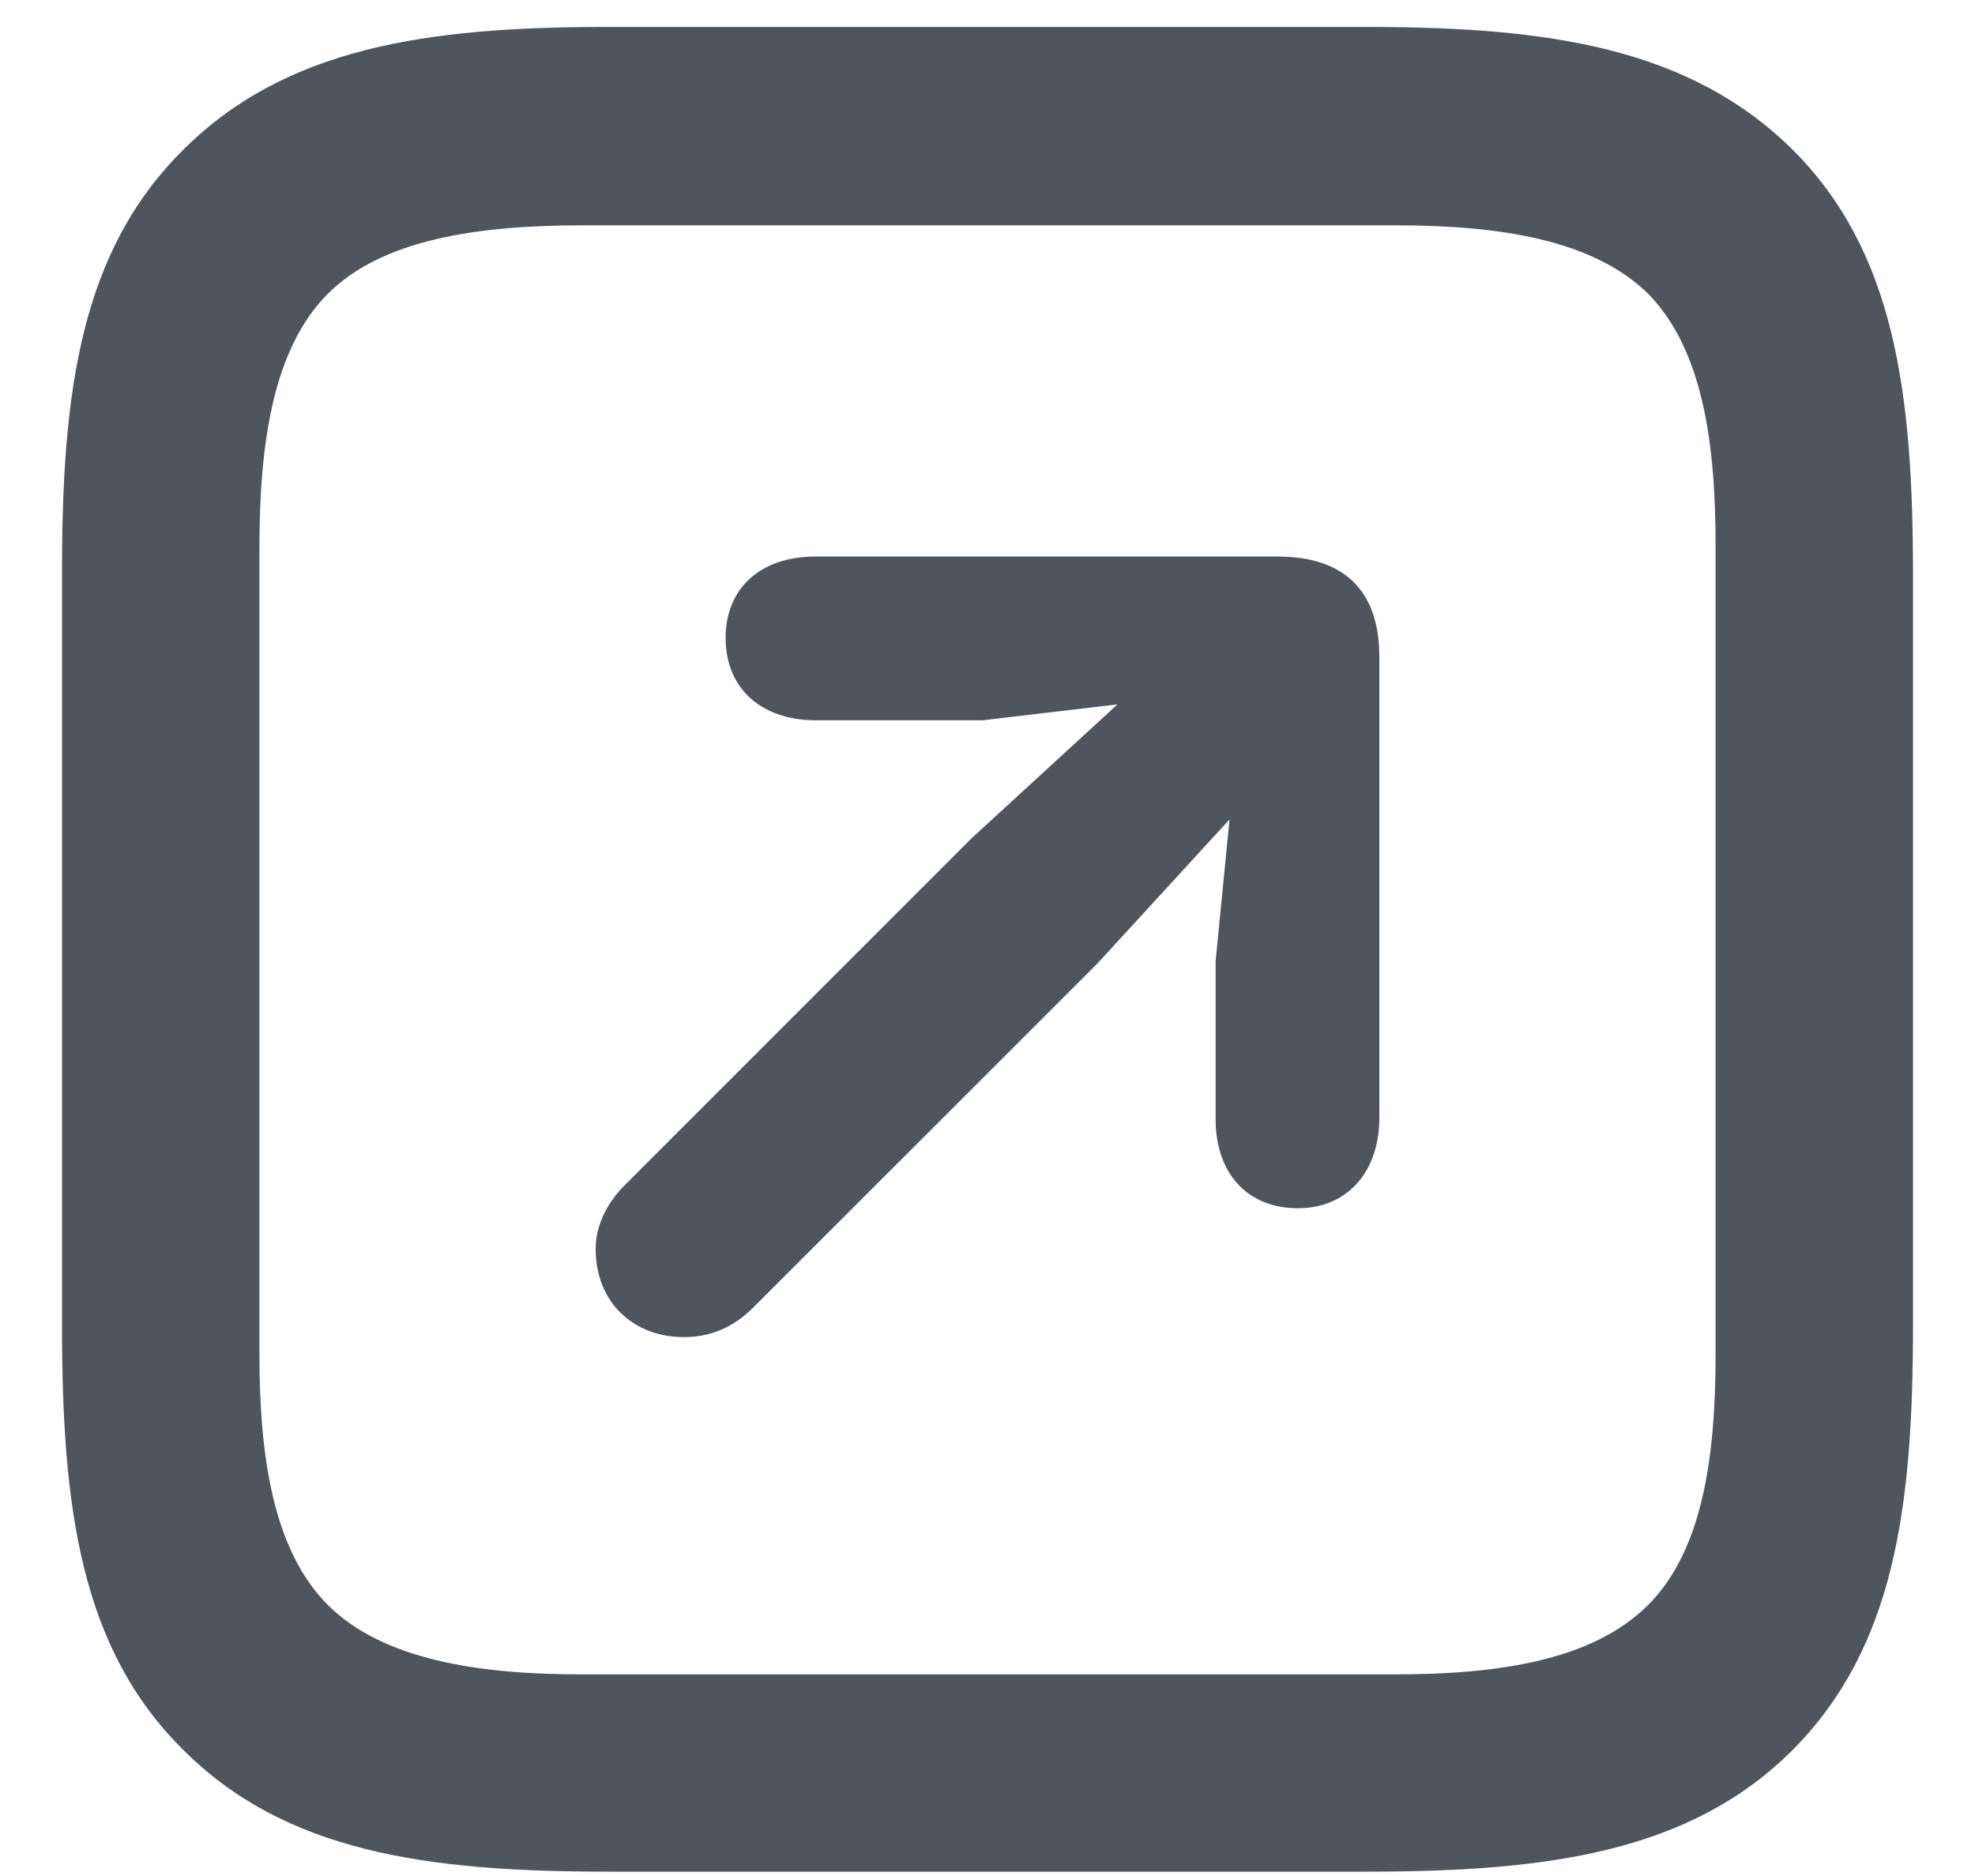 <svg width="20" height="19" viewBox="0 0 20 19" fill="none" xmlns="http://www.w3.org/2000/svg">
<path d="M18.156 1.519C17.112 0.484 15.685 0.273 13.847 0.273H6.133C4.315 0.273 2.888 0.484 1.854 1.519C0.819 2.544 0.628 3.96 0.628 5.778V13.432C0.628 15.28 0.819 16.696 1.854 17.721C2.888 18.756 4.315 18.956 6.153 18.956H13.847C15.685 18.956 17.122 18.756 18.156 17.721C19.181 16.686 19.372 15.28 19.372 13.432V5.808C19.372 3.96 19.181 2.544 18.156 1.519ZM17.373 5.527V13.713C17.373 14.758 17.242 15.702 16.69 16.255C16.127 16.817 15.173 16.958 14.128 16.958H5.882C4.837 16.958 3.873 16.807 3.32 16.255C2.768 15.702 2.627 14.758 2.627 13.713V5.547C2.627 4.482 2.768 3.528 3.32 2.975C3.873 2.423 4.837 2.282 5.902 2.282H14.128C15.173 2.282 16.127 2.423 16.69 2.975C17.242 3.538 17.373 4.482 17.373 5.527ZM13.144 12.237C13.646 12.237 13.968 11.865 13.968 11.322V6.652C13.968 5.949 13.576 5.637 12.943 5.637H8.252C7.7 5.637 7.348 5.959 7.348 6.461C7.348 6.973 7.71 7.295 8.262 7.295H9.95L11.316 7.134L9.839 8.49L6.324 12.006C6.153 12.176 6.032 12.407 6.032 12.648C6.032 13.191 6.414 13.542 6.926 13.542C7.198 13.542 7.419 13.442 7.609 13.261L11.115 9.756L12.451 8.299L12.31 9.735V11.333C12.31 11.885 12.632 12.237 13.144 12.237Z" fill="#4F555D"/>
</svg>
